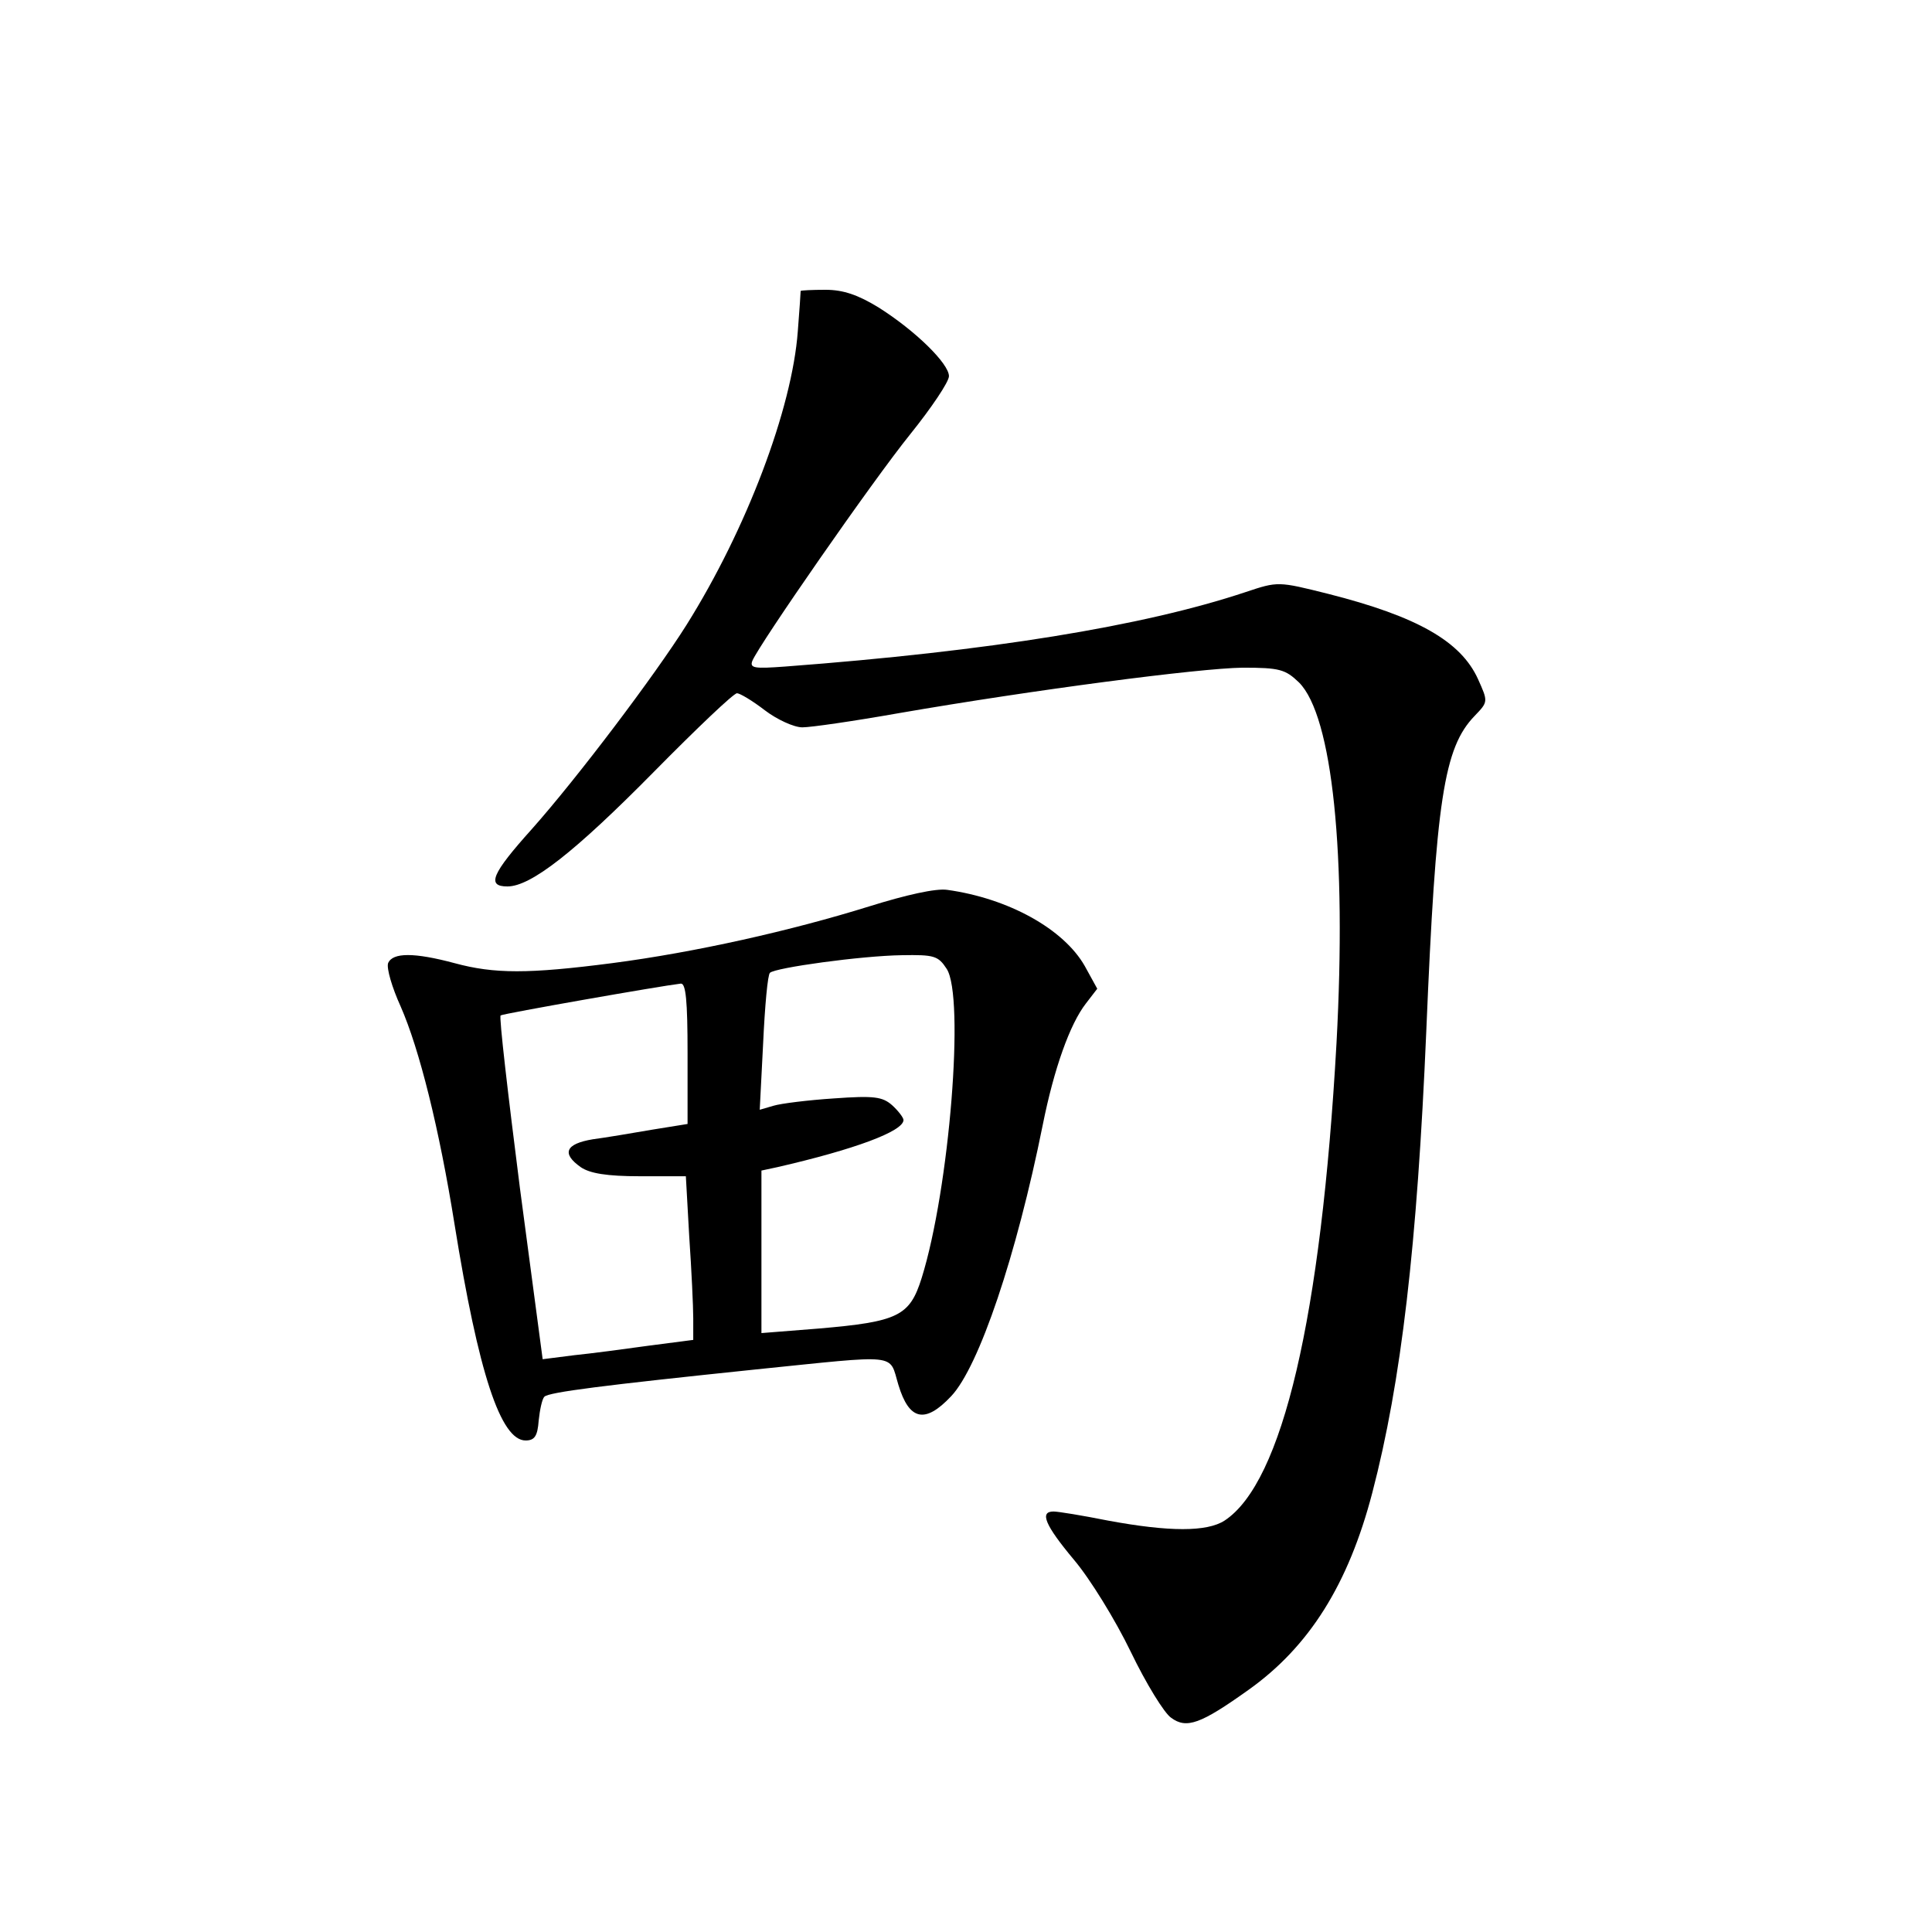 <?xml version="1.0" standalone="no"?>
<!DOCTYPE svg PUBLIC "-//W3C//DTD SVG 20010904//EN"
 "http://www.w3.org/TR/2001/REC-SVG-20010904/DTD/svg10.dtd">
<svg version="1.0" xmlns="http://www.w3.org/2000/svg"
 width="340pt" height="340pt" viewBox="0 0 340 340"
 preserveAspectRatio="xMidYMid meet">
<g transform="translate(0,340) scale(0.1,-0.1)"
fill="#000000" stroke="none">
<path d="M1409 2888 c0 -2 -2 -34 -5 -71 -10 -136 -90 -348 -196 -517 -56 -89
-192 -269 -272 -359 -71 -79 -80 -101 -43 -101 41 0 118 60 258 202 75 76 140
138 146 138 5 0 27 -13 49 -30 21 -16 51 -30 66 -30 15 0 91 11 170 25 237 41
528 79 605 80 65 0 75 -3 99 -26 59 -59 84 -303 66 -635 -27 -482 -95 -773
-197 -840 -31 -20 -97 -20 -205 0 -45 9 -88 16 -96 16 -25 0 -15 -24 36 -85
28 -33 73 -106 100 -162 27 -56 59 -108 71 -116 27 -20 52 -11 136 49 107 76
176 186 218 347 51 195 79 436 95 812 17 408 31 499 85 555 24 25 24 25 6 65
-30 66 -106 110 -264 150 -88 22 -88 22 -145 3 -180 -60 -451 -104 -810 -131
-54 -4 -63 -3 -58 10 12 29 211 316 278 399 37 46 68 92 68 102 0 22 -59 80
-124 121 -36 22 -62 31 -93 31 -24 0 -43 -1 -44 -2z"/>
<path d="M1530 1805 c-138 -43 -307 -81 -453 -100 -147 -19 -207 -19 -277 0
-71 19 -109 19 -117 0 -3 -9 7 -43 22 -76 33 -75 68 -215 95 -384 42 -261 81
-380 125 -380 16 0 21 8 23 35 2 19 6 38 10 42 8 8 103 20 372 48 256 26 234
29 251 -27 19 -63 47 -69 93 -20 49 52 115 248 161 477 20 100 48 178 76 214
l20 26 -22 40 c-37 65 -134 119 -242 134 -20 3 -73 -9 -137 -29z m136 -110
c32 -49 5 -387 -44 -544 -21 -67 -41 -77 -181 -89 l-101 -8 0 143 0 143 28 6
c135 31 222 63 222 83 0 4 -9 16 -20 26 -17 15 -32 17 -102 12 -46 -3 -94 -9
-107 -13 l-24 -7 6 117 c3 65 8 121 12 124 9 9 161 30 232 31 57 1 64 -1 79
-24z m-456 -149 l0 -124 -62 -10 c-35 -6 -82 -14 -105 -17 -48 -8 -55 -25 -21
-49 16 -11 46 -16 104 -16 l81 0 6 -107 c4 -58 7 -123 7 -143 l0 -38 -77 -10
c-43 -6 -103 -14 -133 -17 l-55 -7 -40 301 c-21 165 -37 302 -34 304 3 3 282
52 317 56 9 1 12 -30 12 -123z"/>
</g>
</svg>
